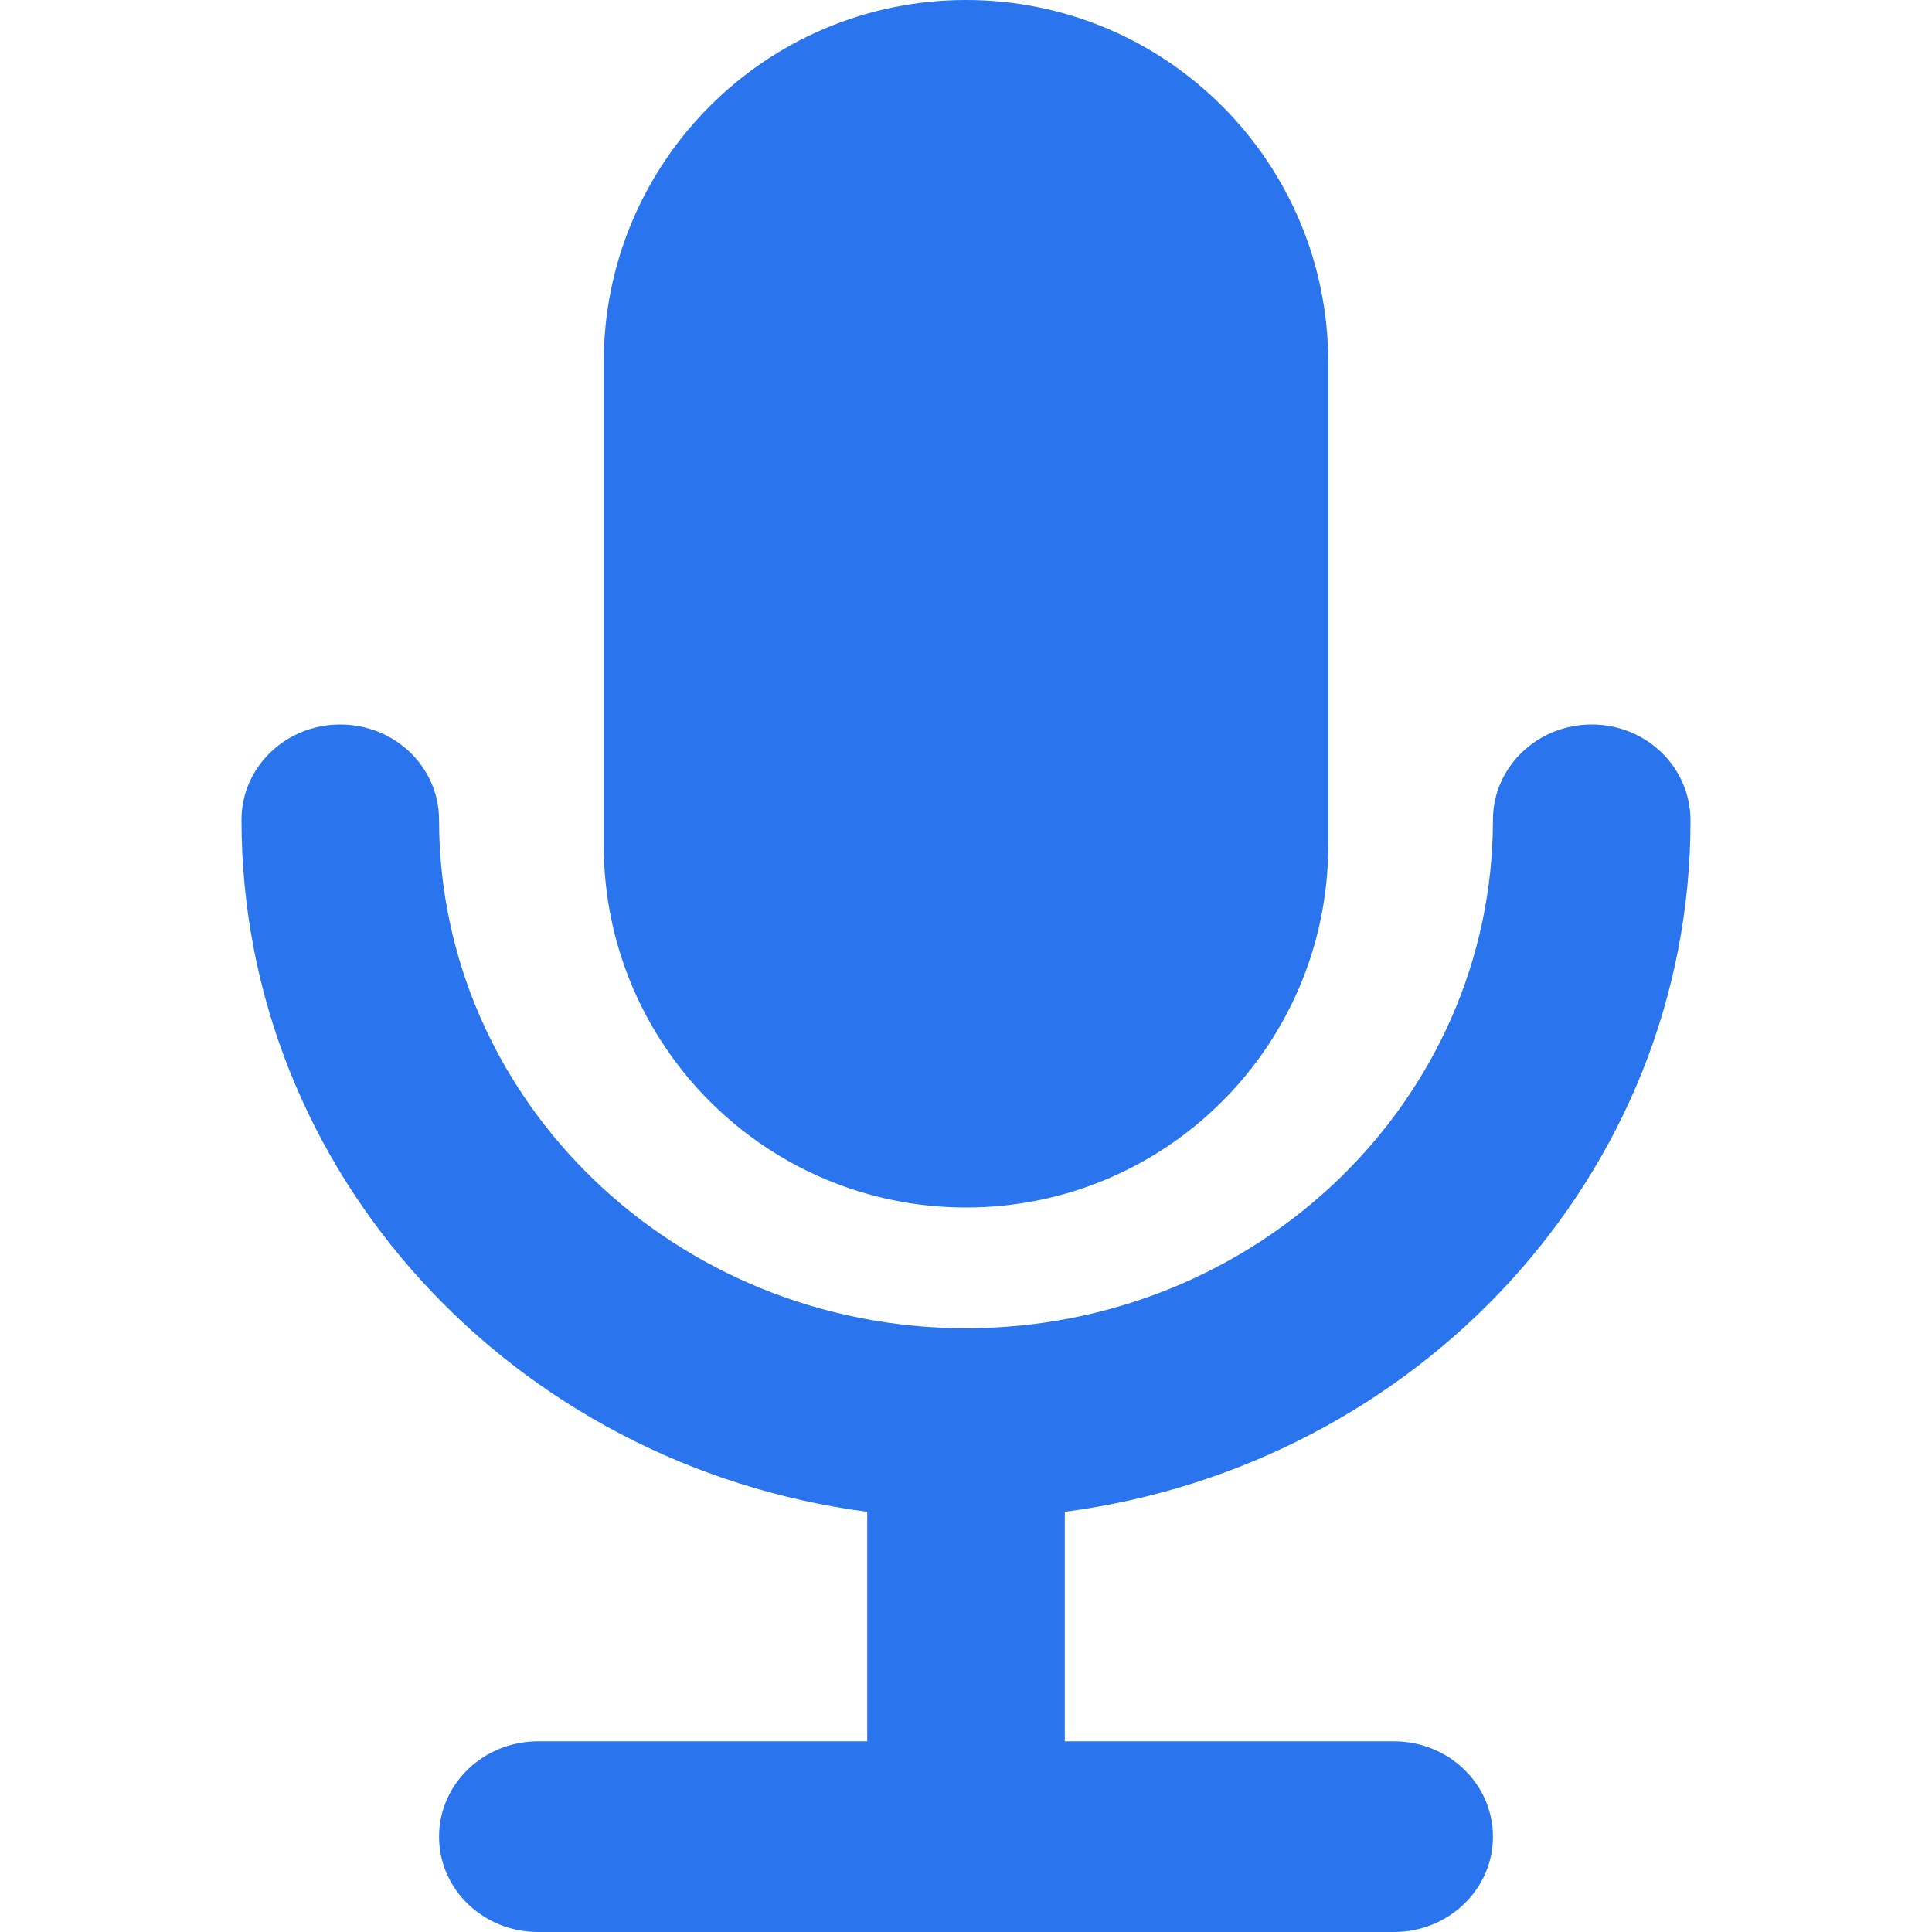 <?xml version="1.0" encoding="UTF-8"?>
<svg width="16px" height="16px" viewBox="0 0 16 16" version="1.1" xmlns="http://www.w3.org/2000/svg" xmlns:xlink="http://www.w3.org/1999/xlink">
    <!-- Generator: Sketch 46.2 (44496) - http://www.bohemiancoding.com/sketch -->
    <title>icon_voice_pre</title>
    <desc>Created with Sketch.</desc>
    <defs></defs>
    <g id="Symbols" stroke="none" stroke-width="1" fill="none" fill-rule="evenodd">
        <g id="icon_voice_pre">
            <rect id="Rectangle-6" opacity="0.213" x="0" y="0" width="16" height="16"></rect>
            <path d="M8,10 C9.657,10 11,8.657 11,7 L11,3 C11,1.343 9.657,0 8,0 C6.343,0 5,1.343 5,3 L5,7 C5,8.657 6.343,10 8,10 Z M14,6.796 C14,6.353 13.633,6 13.182,6 C12.73,6 12.364,6.353 12.364,6.789 C12.363,9.115 10.41,10.999 8,11 C5.59,10.999 3.637,9.115 3.636,6.789 C3.636,6.353 3.27,6 2.818,6 C2.366,6 2,6.353 2,6.789 C2,9.723 4.257,12.136 7.182,12.52 L7.182,14.421 L4.455,14.421 C4.002,14.421 3.636,14.775 3.636,15.211 C3.636,15.646 4.002,16 4.455,16 L11.545,16 C11.997,16 12.364,15.646 12.364,15.211 C12.364,14.775 11.997,14.421 11.545,14.421 L8.818,14.421 L8.818,12.52 C11.744,12.136 14,9.723 14,6.796 Z" id="icon_voice" fill="#2A75ED" fill-rule="nonzero"></path>
        </g>
    </g>
</svg>